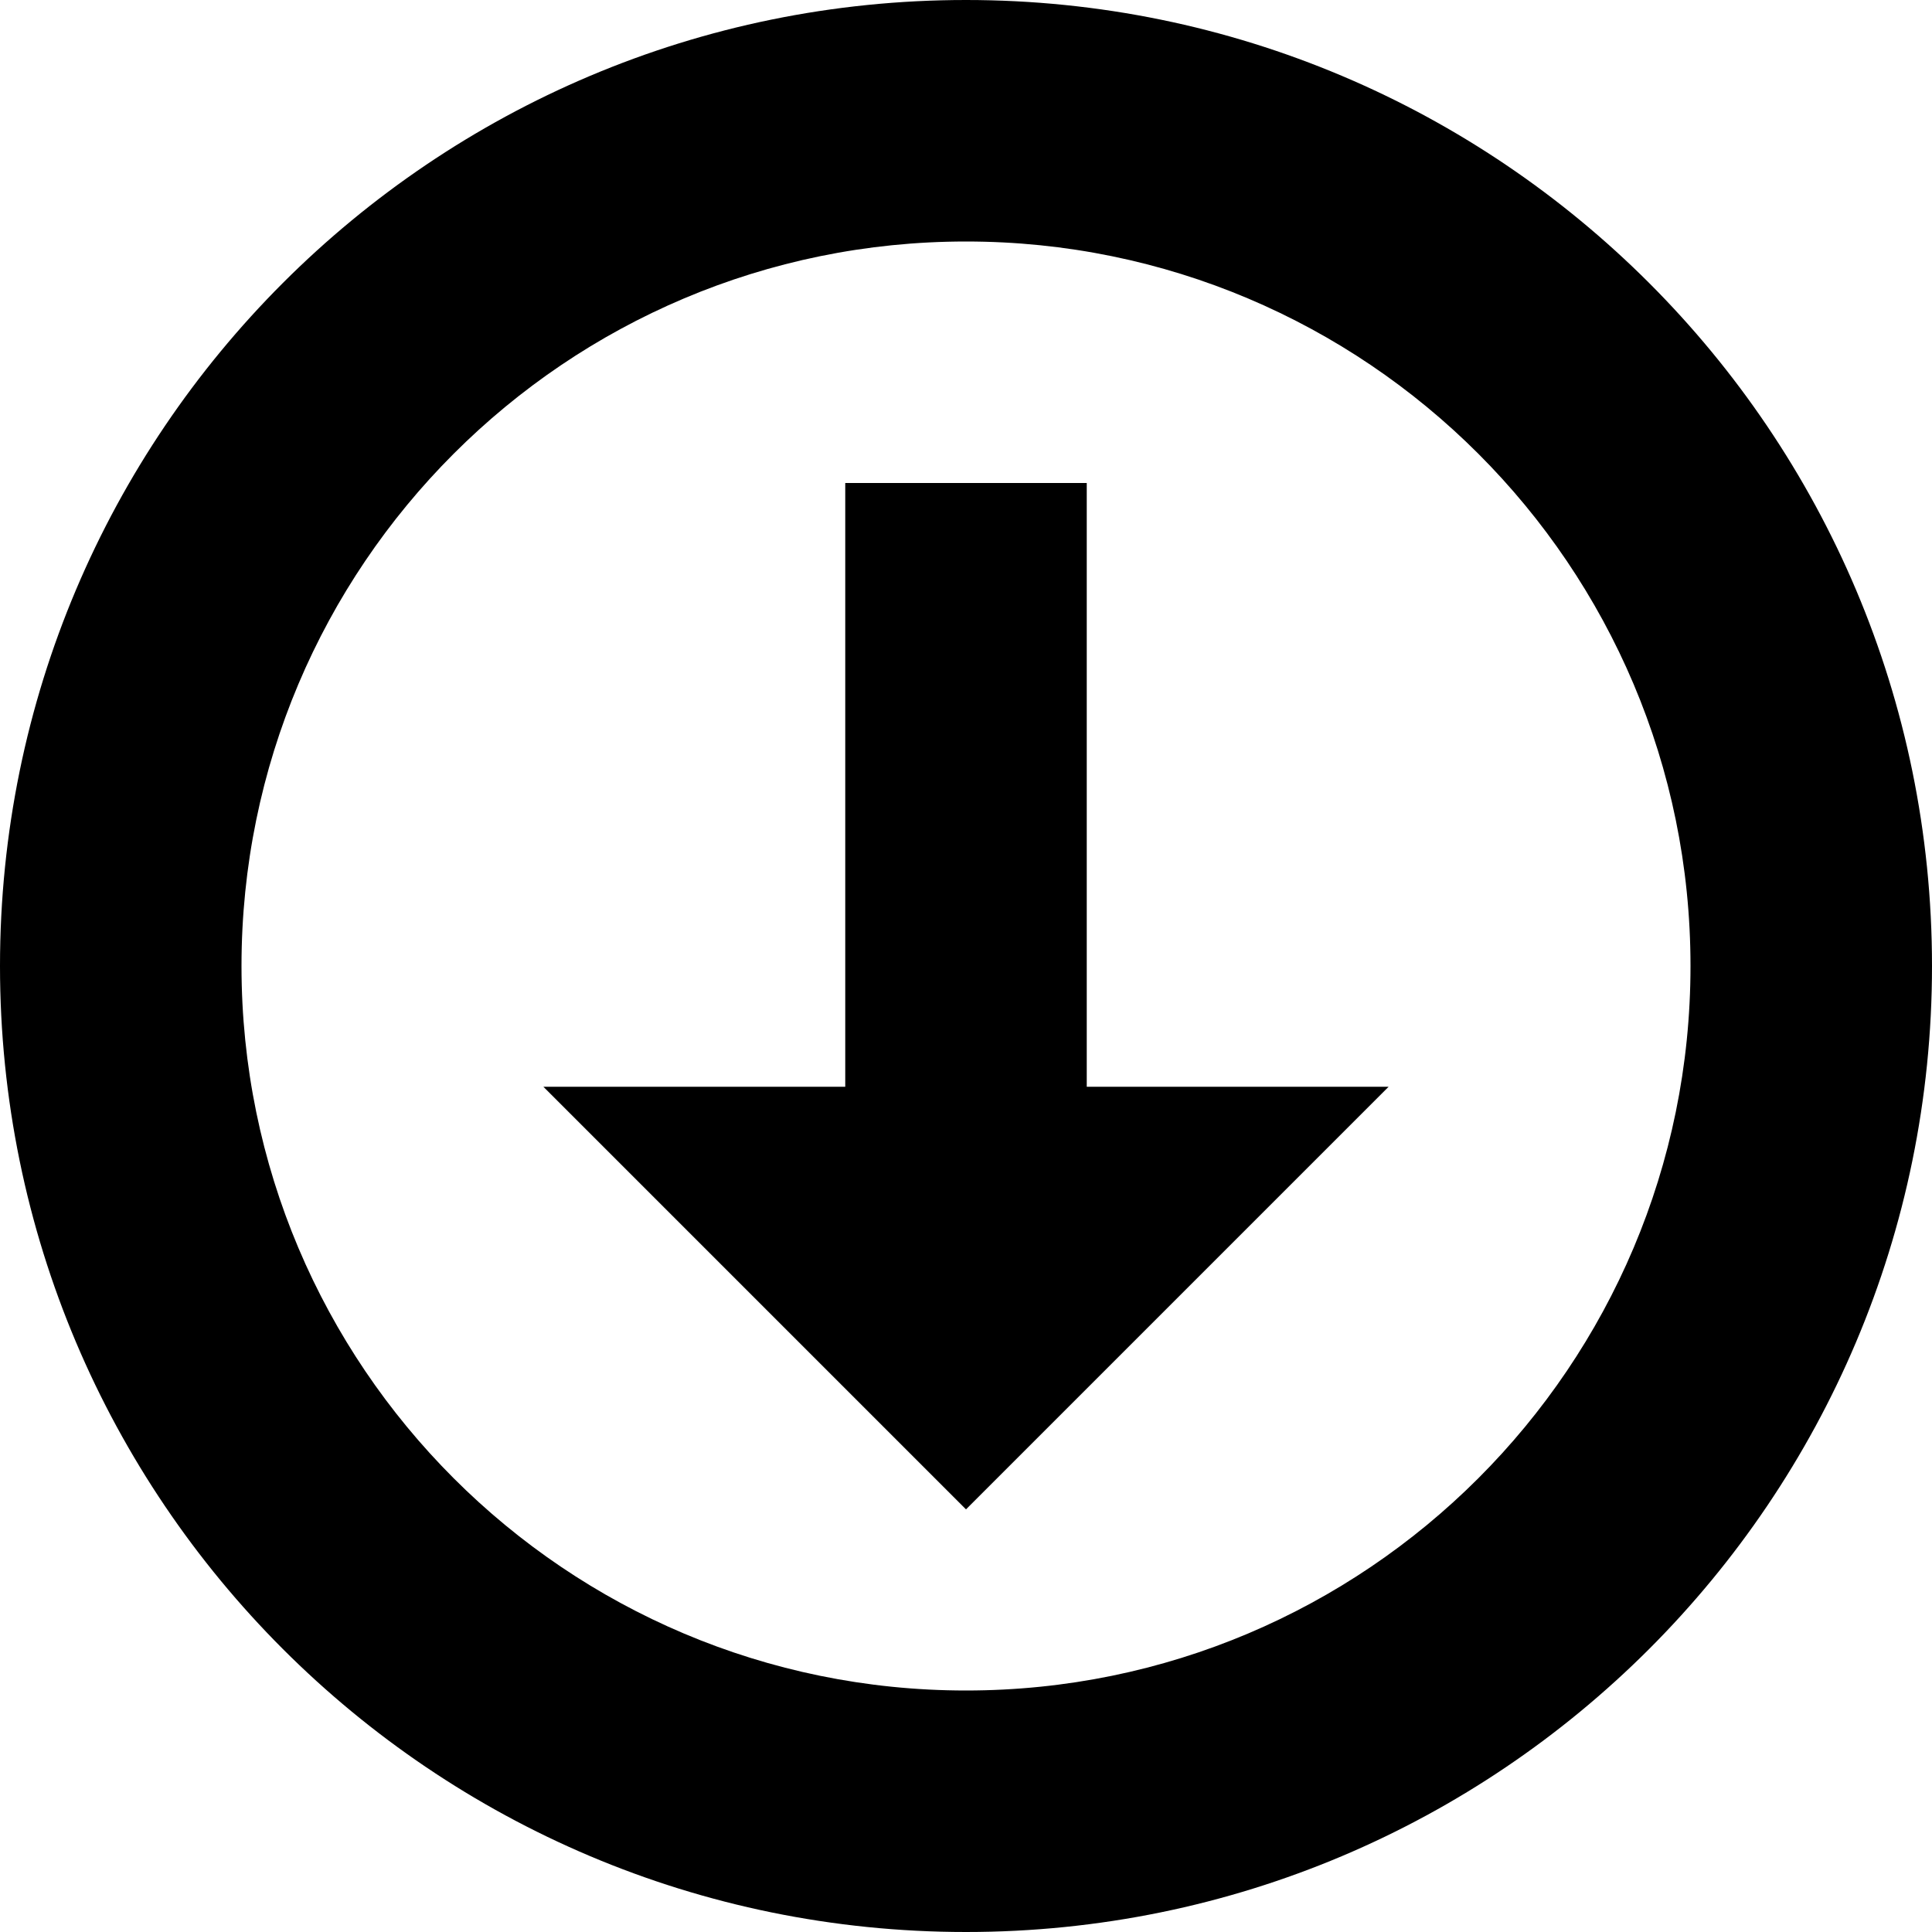 <?xml version="1.0" encoding="utf-8"?>
<!-- Generated by IcoMoon.io -->
<!DOCTYPE svg PUBLIC "-//W3C//DTD SVG 1.1//EN" "http://www.w3.org/Graphics/SVG/1.1/DTD/svg11.dtd">
<svg version="1.1" xmlns="http://www.w3.org/2000/svg" xmlns:xlink="http://www.w3.org/1999/xlink" width="32" height="32" viewBox="0 0 32 32">
	<path d="M0 16c0-8.837 7.163-16 16-16s16 7.163 16 16-7.163 16-16 16-16-7.163-16-16zM28 16c0-6.627-5.373-12-12-12s-12 5.373-12 12c0 6.627 5.373 12 12 12 6.627 0 12-5.373 12-12zM23 18h-5v-10h-4v10h-5l7 7z" />
</svg>
